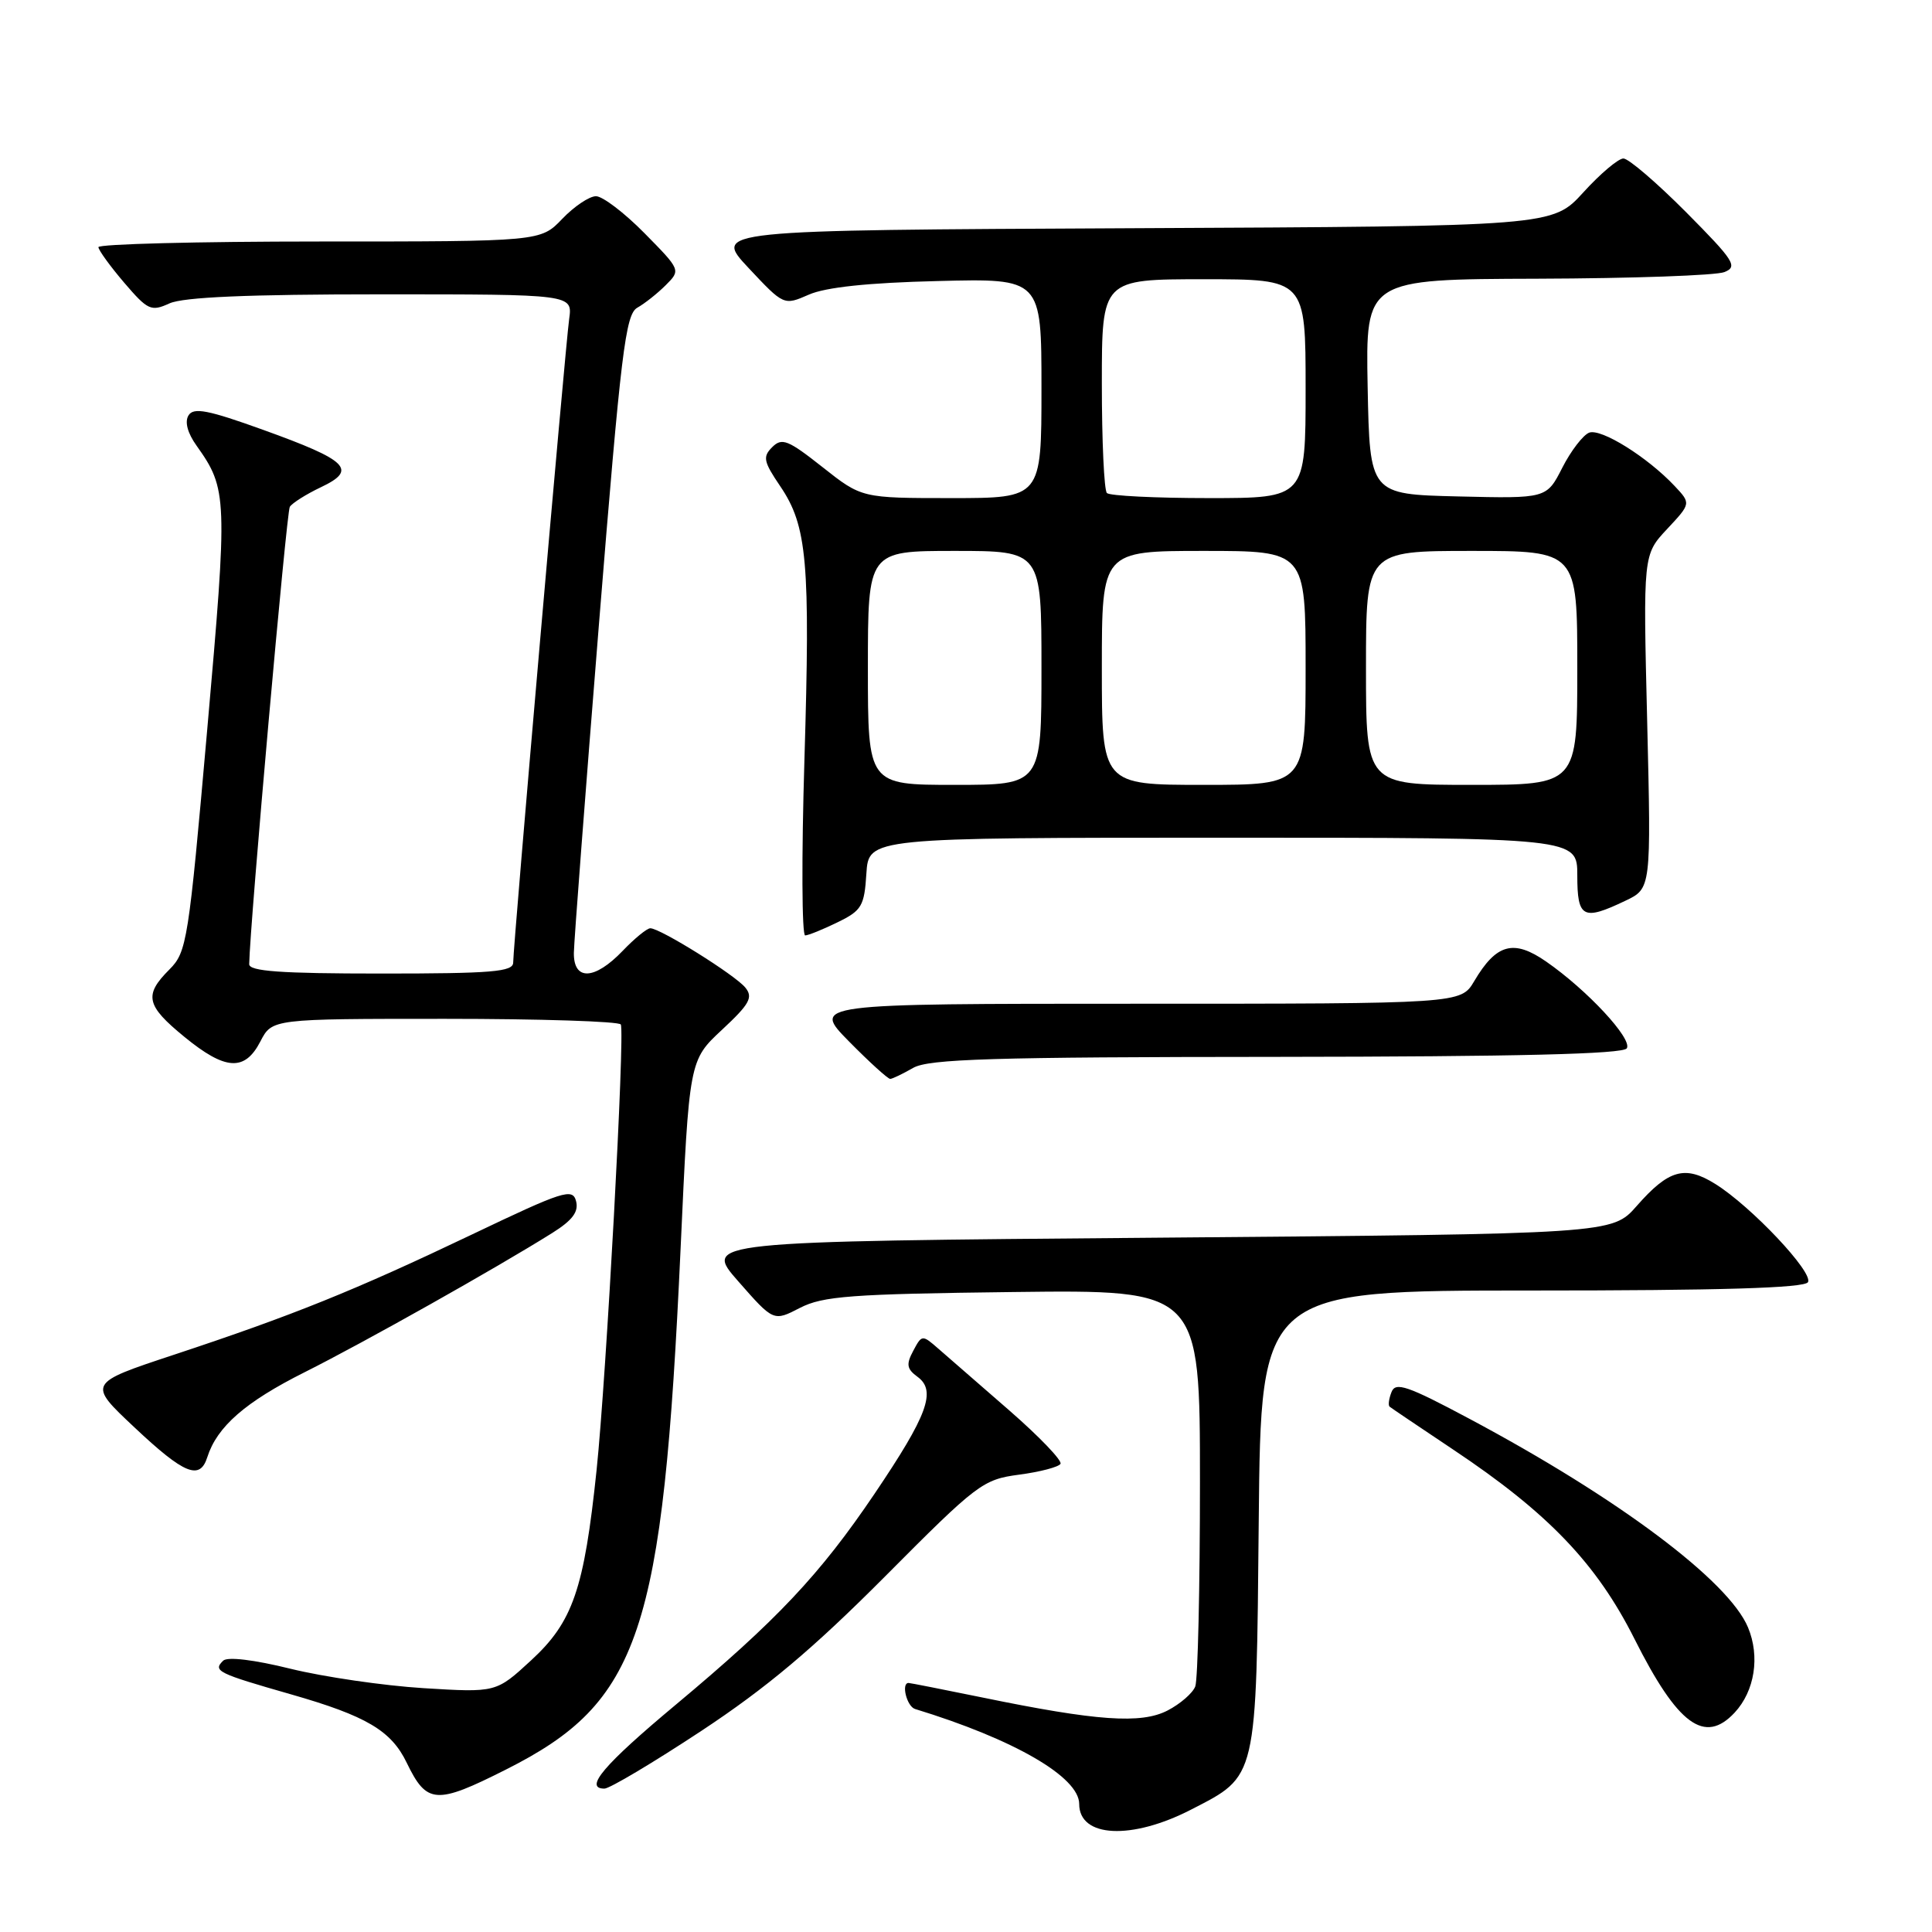<?xml version="1.0" encoding="UTF-8" standalone="no"?>
<!DOCTYPE svg PUBLIC "-//W3C//DTD SVG 1.1//EN" "http://www.w3.org/Graphics/SVG/1.1/DTD/svg11.dtd" >
<svg xmlns="http://www.w3.org/2000/svg" xmlns:xlink="http://www.w3.org/1999/xlink" version="1.1" viewBox="0 0 256 256">
 <g >
 <path fill="currentColor"
d=" M 157.85 239.77 C 166.63 235.25 166.46 235.99 166.79 201.43 C 167.08 171.00 167.08 171.00 202.98 171.00 C 227.93 171.00 239.09 170.67 239.56 169.90 C 240.34 168.64 232.04 159.84 227.27 156.87 C 223.26 154.37 221.10 154.98 216.87 159.80 C 213.62 163.50 213.62 163.50 153.40 164.00 C 93.18 164.50 93.18 164.50 97.84 169.80 C 102.50 175.11 102.50 175.11 106.00 173.30 C 109.04 171.74 112.73 171.46 134.25 171.20 C 159.00 170.90 159.00 170.90 159.00 196.37 C 159.00 210.38 158.72 222.56 158.38 223.46 C 158.04 224.35 156.39 225.78 154.71 226.65 C 151.21 228.46 145.35 228.05 130.14 224.92 C 124.99 223.87 120.60 223.00 120.39 223.00 C 119.38 223.00 120.15 226.11 121.25 226.45 C 134.36 230.46 143.00 235.46 143.00 239.04 C 143.00 243.50 149.94 243.85 157.85 239.77 Z  M 67.05 234.47 C 84.82 225.53 87.84 216.51 90.18 165.50 C 91.32 140.50 91.32 140.50 95.67 136.45 C 99.33 133.04 99.82 132.16 98.76 130.86 C 97.40 129.19 87.49 123.00 86.17 123.00 C 85.73 123.00 84.08 124.35 82.50 126.00 C 78.78 129.88 75.99 129.99 76.04 126.25 C 76.06 124.74 77.56 105.11 79.37 82.63 C 82.28 46.59 82.88 41.65 84.45 40.77 C 85.43 40.22 87.12 38.88 88.22 37.78 C 90.21 35.79 90.21 35.78 85.39 30.89 C 82.74 28.20 79.85 26.00 78.97 26.00 C 78.09 26.00 76.08 27.35 74.50 29.00 C 71.63 32.00 71.63 32.00 42.31 32.00 C 26.19 32.00 13.02 32.34 13.04 32.75 C 13.06 33.16 14.60 35.28 16.45 37.45 C 19.59 41.12 20.02 41.31 22.46 40.20 C 24.29 39.37 32.88 39.00 50.48 39.00 C 75.87 39.00 75.87 39.00 75.42 42.25 C 74.90 45.95 68.00 125.30 68.00 127.54 C 68.00 128.77 65.19 129.00 50.50 129.00 C 37.16 129.00 33.00 128.70 33.02 127.75 C 33.11 122.49 37.96 67.88 38.40 67.16 C 38.71 66.66 40.58 65.48 42.54 64.55 C 47.39 62.25 46.15 61.02 34.88 56.96 C 27.56 54.32 25.65 53.95 24.98 55.04 C 24.45 55.89 24.85 57.39 26.05 59.06 C 30.14 64.82 30.18 65.82 27.46 96.65 C 24.98 124.77 24.77 126.14 22.44 128.47 C 19.05 131.86 19.35 133.23 24.42 137.38 C 29.86 141.84 32.43 142.00 34.50 138.00 C 36.05 135.00 36.05 135.00 58.97 135.00 C 71.57 135.00 82.05 135.34 82.26 135.75 C 82.82 136.87 80.34 182.46 79.05 194.80 C 77.40 210.58 75.91 214.91 70.38 220.00 C 65.74 224.28 65.74 224.28 56.12 223.69 C 50.83 223.36 42.90 222.20 38.50 221.12 C 33.65 219.92 30.13 219.50 29.57 220.05 C 28.18 221.41 28.81 221.72 38.56 224.51 C 48.55 227.37 51.85 229.32 53.90 233.59 C 56.55 239.06 57.78 239.15 67.05 234.47 Z  M 92.92 229.36 C 101.58 223.64 107.71 218.49 117.27 208.89 C 129.51 196.58 130.23 196.04 135.04 195.40 C 137.79 195.04 140.26 194.39 140.52 193.97 C 140.78 193.55 137.73 190.37 133.75 186.90 C 129.76 183.44 125.53 179.75 124.34 178.71 C 122.20 176.84 122.15 176.84 121.01 178.99 C 120.05 180.78 120.15 181.39 121.57 182.43 C 124.11 184.28 122.92 187.51 115.89 197.92 C 108.65 208.64 102.95 214.69 89.50 225.92 C 80.00 233.85 77.33 237.00 80.09 237.00 C 80.78 237.00 86.55 233.56 92.92 229.36 Z  M 229.85 226.93 C 232.51 224.07 233.23 219.50 231.62 215.64 C 229.05 209.47 214.41 198.50 194.75 188.02 C 186.49 183.61 184.91 183.07 184.38 184.46 C 184.03 185.35 183.92 186.22 184.13 186.39 C 184.33 186.56 188.10 189.10 192.50 192.04 C 205.12 200.45 211.55 207.16 216.58 217.17 C 222.31 228.57 225.88 231.19 229.85 226.93 Z  M 27.47 193.08 C 28.76 189.04 32.50 185.77 40.36 181.83 C 48.26 177.87 65.72 168.05 73.17 163.38 C 75.86 161.69 76.70 160.57 76.33 159.15 C 75.87 157.40 74.65 157.79 62.51 163.59 C 46.98 171.00 38.80 174.30 23.05 179.51 C 11.60 183.30 11.60 183.30 17.83 189.15 C 24.42 195.35 26.49 196.19 27.47 193.08 Z  M 121.00 141.50 C 123.06 140.32 131.46 140.06 169.19 140.04 C 201.06 140.01 215.09 139.67 215.56 138.91 C 216.33 137.66 210.31 131.18 204.87 127.41 C 200.56 124.42 198.27 125.05 195.34 130.01 C 193.57 133.00 193.57 133.00 150.57 133.00 C 107.58 133.00 107.58 133.00 112.50 138.00 C 115.21 140.75 117.67 142.98 117.96 142.96 C 118.26 142.95 119.62 142.29 121.00 141.50 Z  M 111.00 122.20 C 114.18 120.65 114.53 120.06 114.80 115.75 C 115.11 111.00 115.11 111.00 162.05 111.00 C 209.00 111.00 209.00 111.00 209.00 116.00 C 209.00 121.64 209.75 122.04 215.36 119.36 C 218.79 117.73 218.79 117.73 218.26 95.61 C 217.72 73.50 217.72 73.50 220.90 70.10 C 224.07 66.71 224.07 66.71 221.90 64.40 C 218.30 60.57 212.15 56.73 210.57 57.33 C 209.76 57.65 208.15 59.74 207.01 61.98 C 204.93 66.06 204.93 66.06 193.21 65.78 C 181.50 65.50 181.50 65.50 181.22 51.25 C 180.95 37.00 180.95 37.00 203.72 36.93 C 216.25 36.89 227.40 36.50 228.50 36.05 C 230.30 35.33 229.78 34.53 223.42 28.12 C 219.53 24.21 215.79 21.00 215.11 21.00 C 214.44 21.00 212.04 23.02 209.80 25.49 C 205.71 29.98 205.71 29.98 150.10 30.24 C 94.50 30.50 94.50 30.50 99.18 35.50 C 103.86 40.49 103.86 40.49 107.18 39.04 C 109.40 38.06 115.07 37.46 124.25 37.24 C 138.00 36.89 138.00 36.89 138.00 51.45 C 138.00 66.00 138.00 66.00 126.09 66.00 C 114.18 66.00 114.18 66.00 108.98 61.89 C 104.42 58.29 103.61 57.96 102.32 59.25 C 101.04 60.53 101.17 61.16 103.38 64.42 C 106.96 69.69 107.38 74.46 106.59 100.71 C 106.20 113.52 106.25 123.98 106.69 123.95 C 107.14 123.93 109.08 123.14 111.00 122.20 Z  M 115.00 88.50 C 115.00 73.00 115.00 73.00 126.50 73.00 C 138.00 73.00 138.00 73.00 138.00 88.50 C 138.00 104.00 138.00 104.00 126.50 104.00 C 115.00 104.00 115.00 104.00 115.00 88.50 Z  M 146.00 88.50 C 146.00 73.00 146.00 73.00 159.50 73.00 C 173.00 73.00 173.00 73.00 173.00 88.50 C 173.00 104.00 173.00 104.00 159.50 104.00 C 146.00 104.00 146.00 104.00 146.00 88.50 Z  M 181.00 88.50 C 181.00 73.00 181.00 73.00 195.00 73.00 C 209.00 73.00 209.00 73.00 209.00 88.50 C 209.00 104.00 209.00 104.00 195.00 104.00 C 181.00 104.00 181.00 104.00 181.00 88.50 Z  M 146.67 65.33 C 146.30 64.97 146.00 58.44 146.00 50.83 C 146.00 37.00 146.00 37.00 159.50 37.00 C 173.00 37.00 173.00 37.00 173.00 51.50 C 173.00 66.00 173.00 66.00 160.17 66.00 C 153.11 66.00 147.03 65.70 146.67 65.33 Z "/>
</g>
</svg>